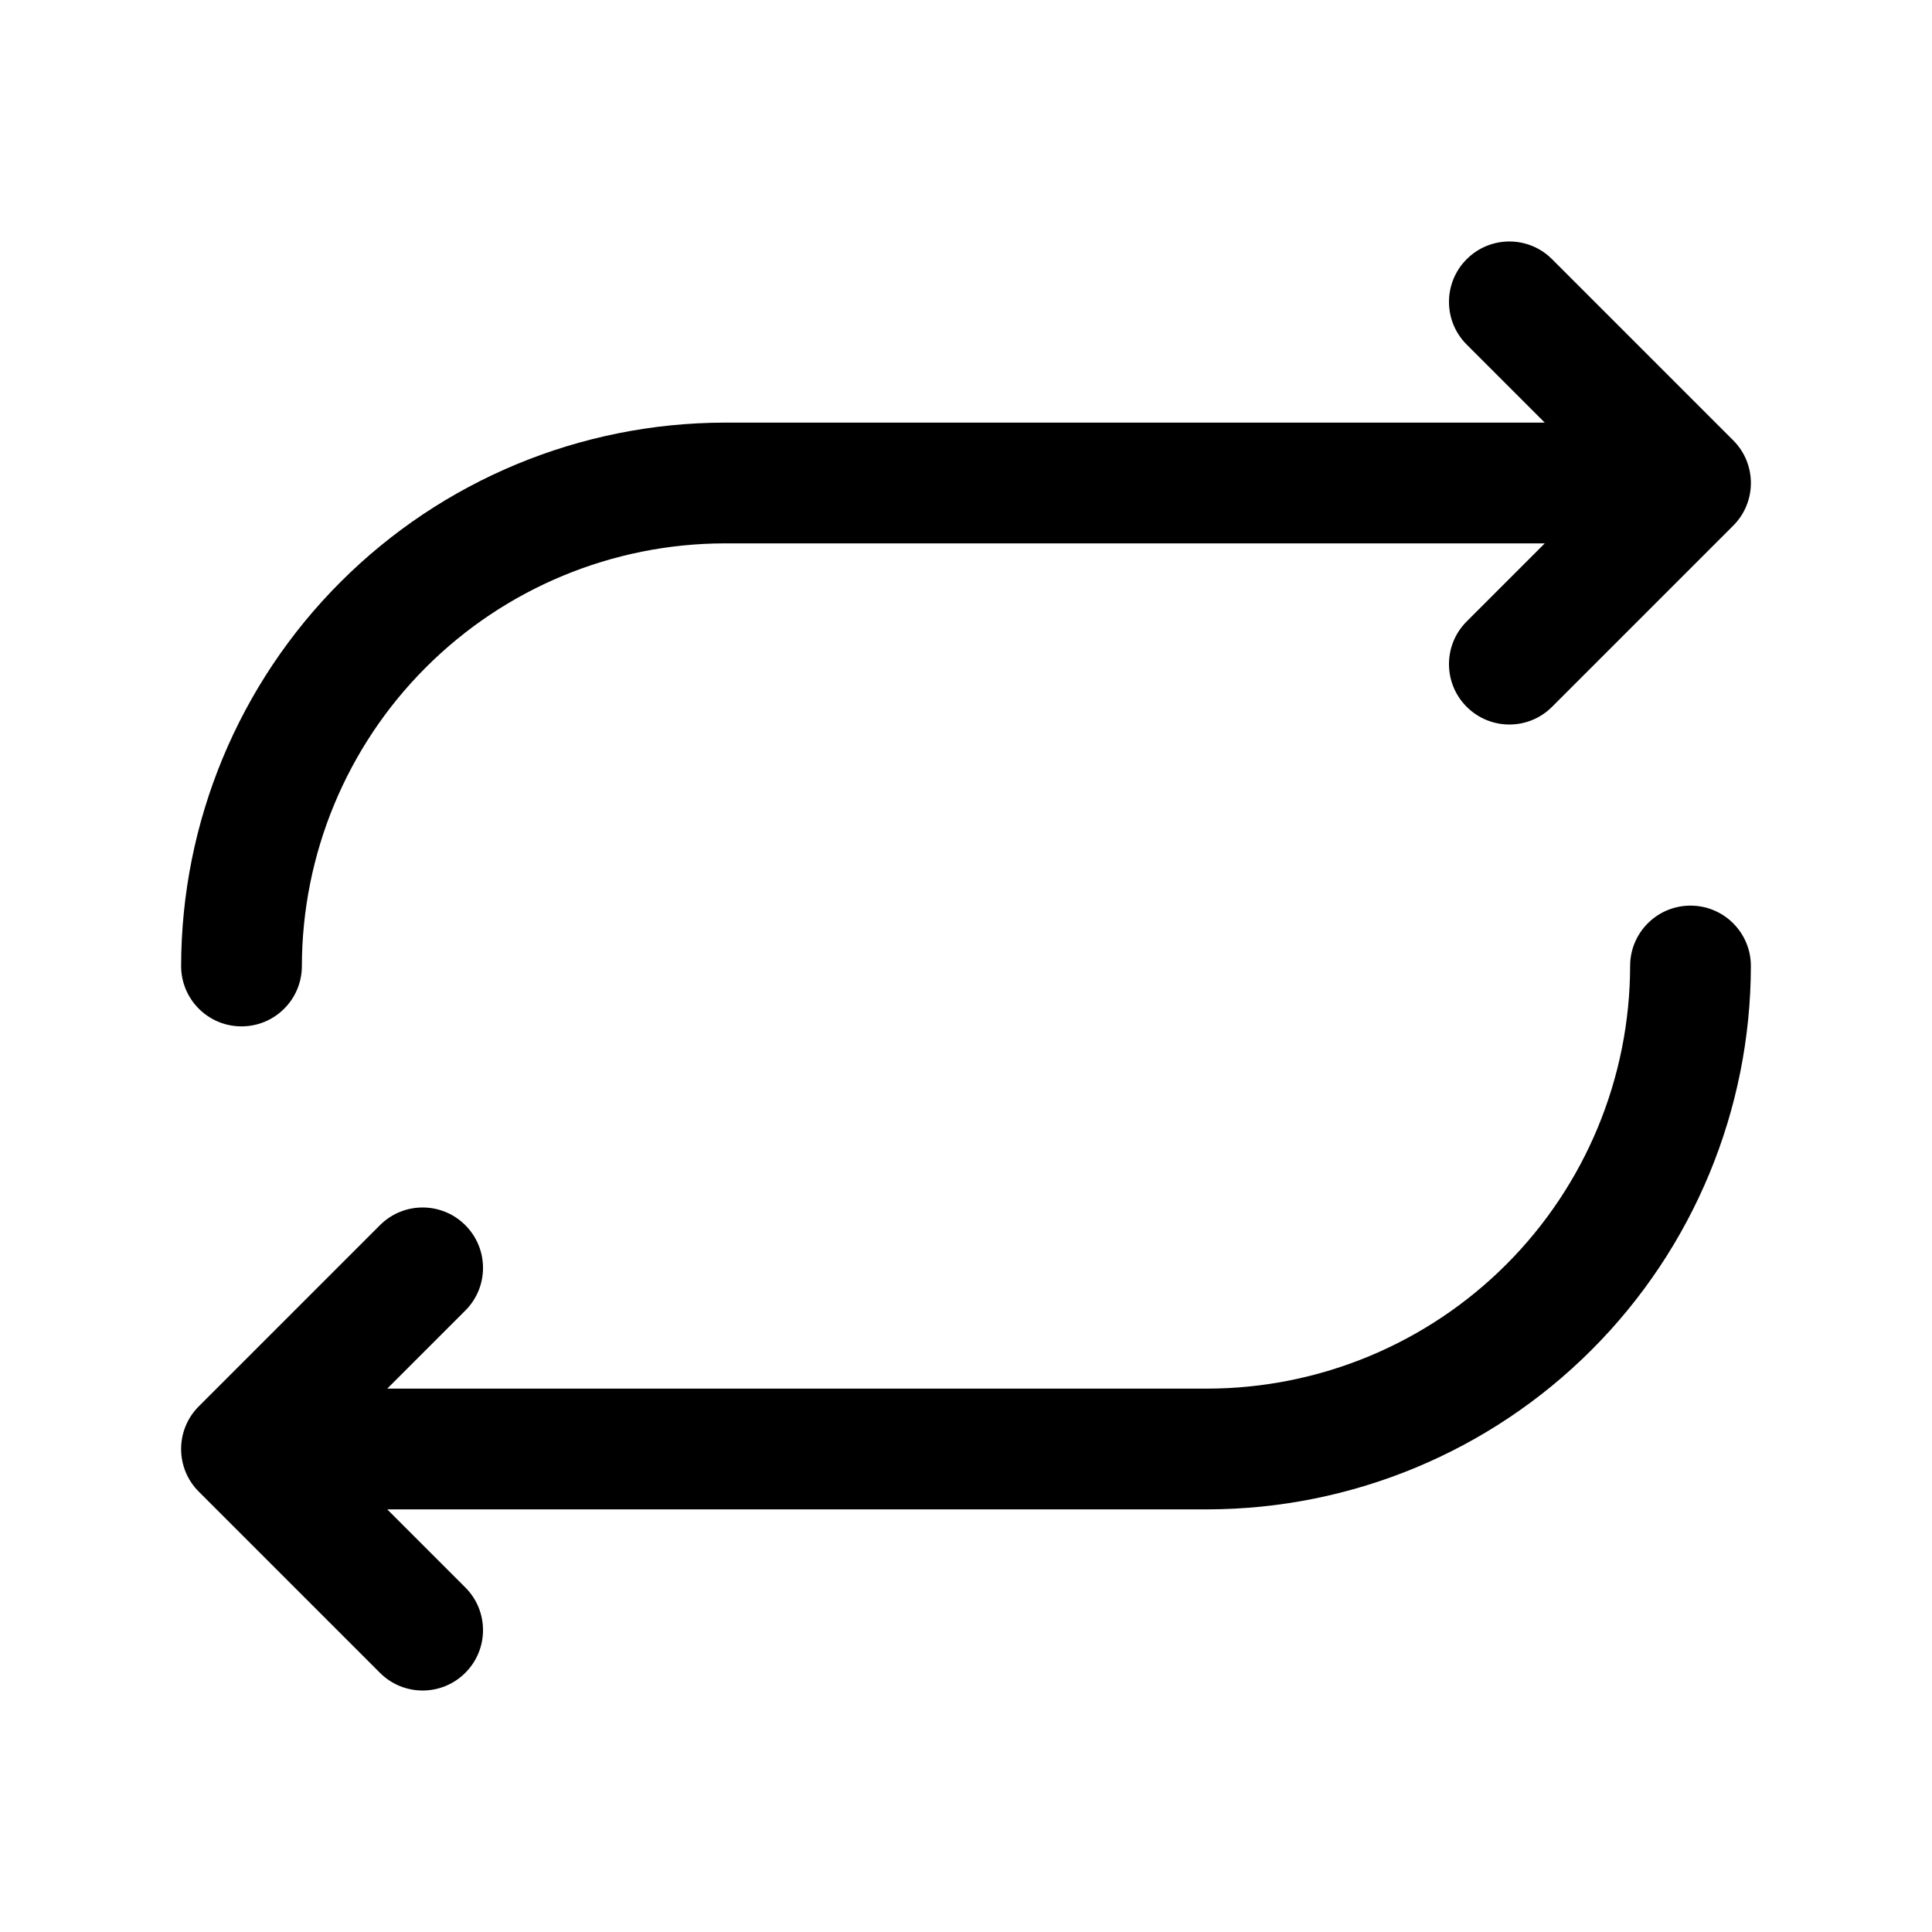 <svg width="32" height="32" viewBox="0 0 32 32" fill="none" xmlns="http://www.w3.org/2000/svg">
<path fill-rule="evenodd" clip-rule="evenodd" d="M24.293 4.293C24.683 3.902 25.317 3.902 25.707 4.293L28.707 7.293C29.098 7.683 29.098 8.317 28.707 8.707L25.707 11.707C25.317 12.098 24.683 12.098 24.293 11.707C23.902 11.317 23.902 10.683 24.293 10.293L25.586 9H12.001C10.145 9.003 8.366 9.742 7.054 11.054C5.741 12.366 5.003 14.146 5 16.002C4.999 16.554 4.551 17.001 3.998 17C3.446 16.999 2.999 16.551 3 15.998C3.004 13.613 3.953 11.326 5.64 9.64C7.326 7.953 9.615 7.004 12 7L25.586 7L24.293 5.707C23.902 5.317 23.902 4.683 24.293 4.293ZM28.002 15C28.554 15.001 29.001 15.449 29 16.002C28.996 18.387 28.047 20.674 26.36 22.36C24.674 24.047 22.385 24.996 20 25H6.414L7.707 26.293C8.098 26.683 8.098 27.317 7.707 27.707C7.317 28.098 6.683 28.098 6.293 27.707L3.293 24.707C2.902 24.317 2.902 23.683 3.293 23.293L6.293 20.293C6.683 19.902 7.317 19.902 7.707 20.293C8.098 20.683 8.098 21.317 7.707 21.707L6.414 23L19.998 23C21.854 22.997 23.634 22.258 24.946 20.946C26.259 19.634 26.997 17.855 27 15.998C27.001 15.446 27.449 14.999 28.002 15Z" fill="black"/>
</svg>
